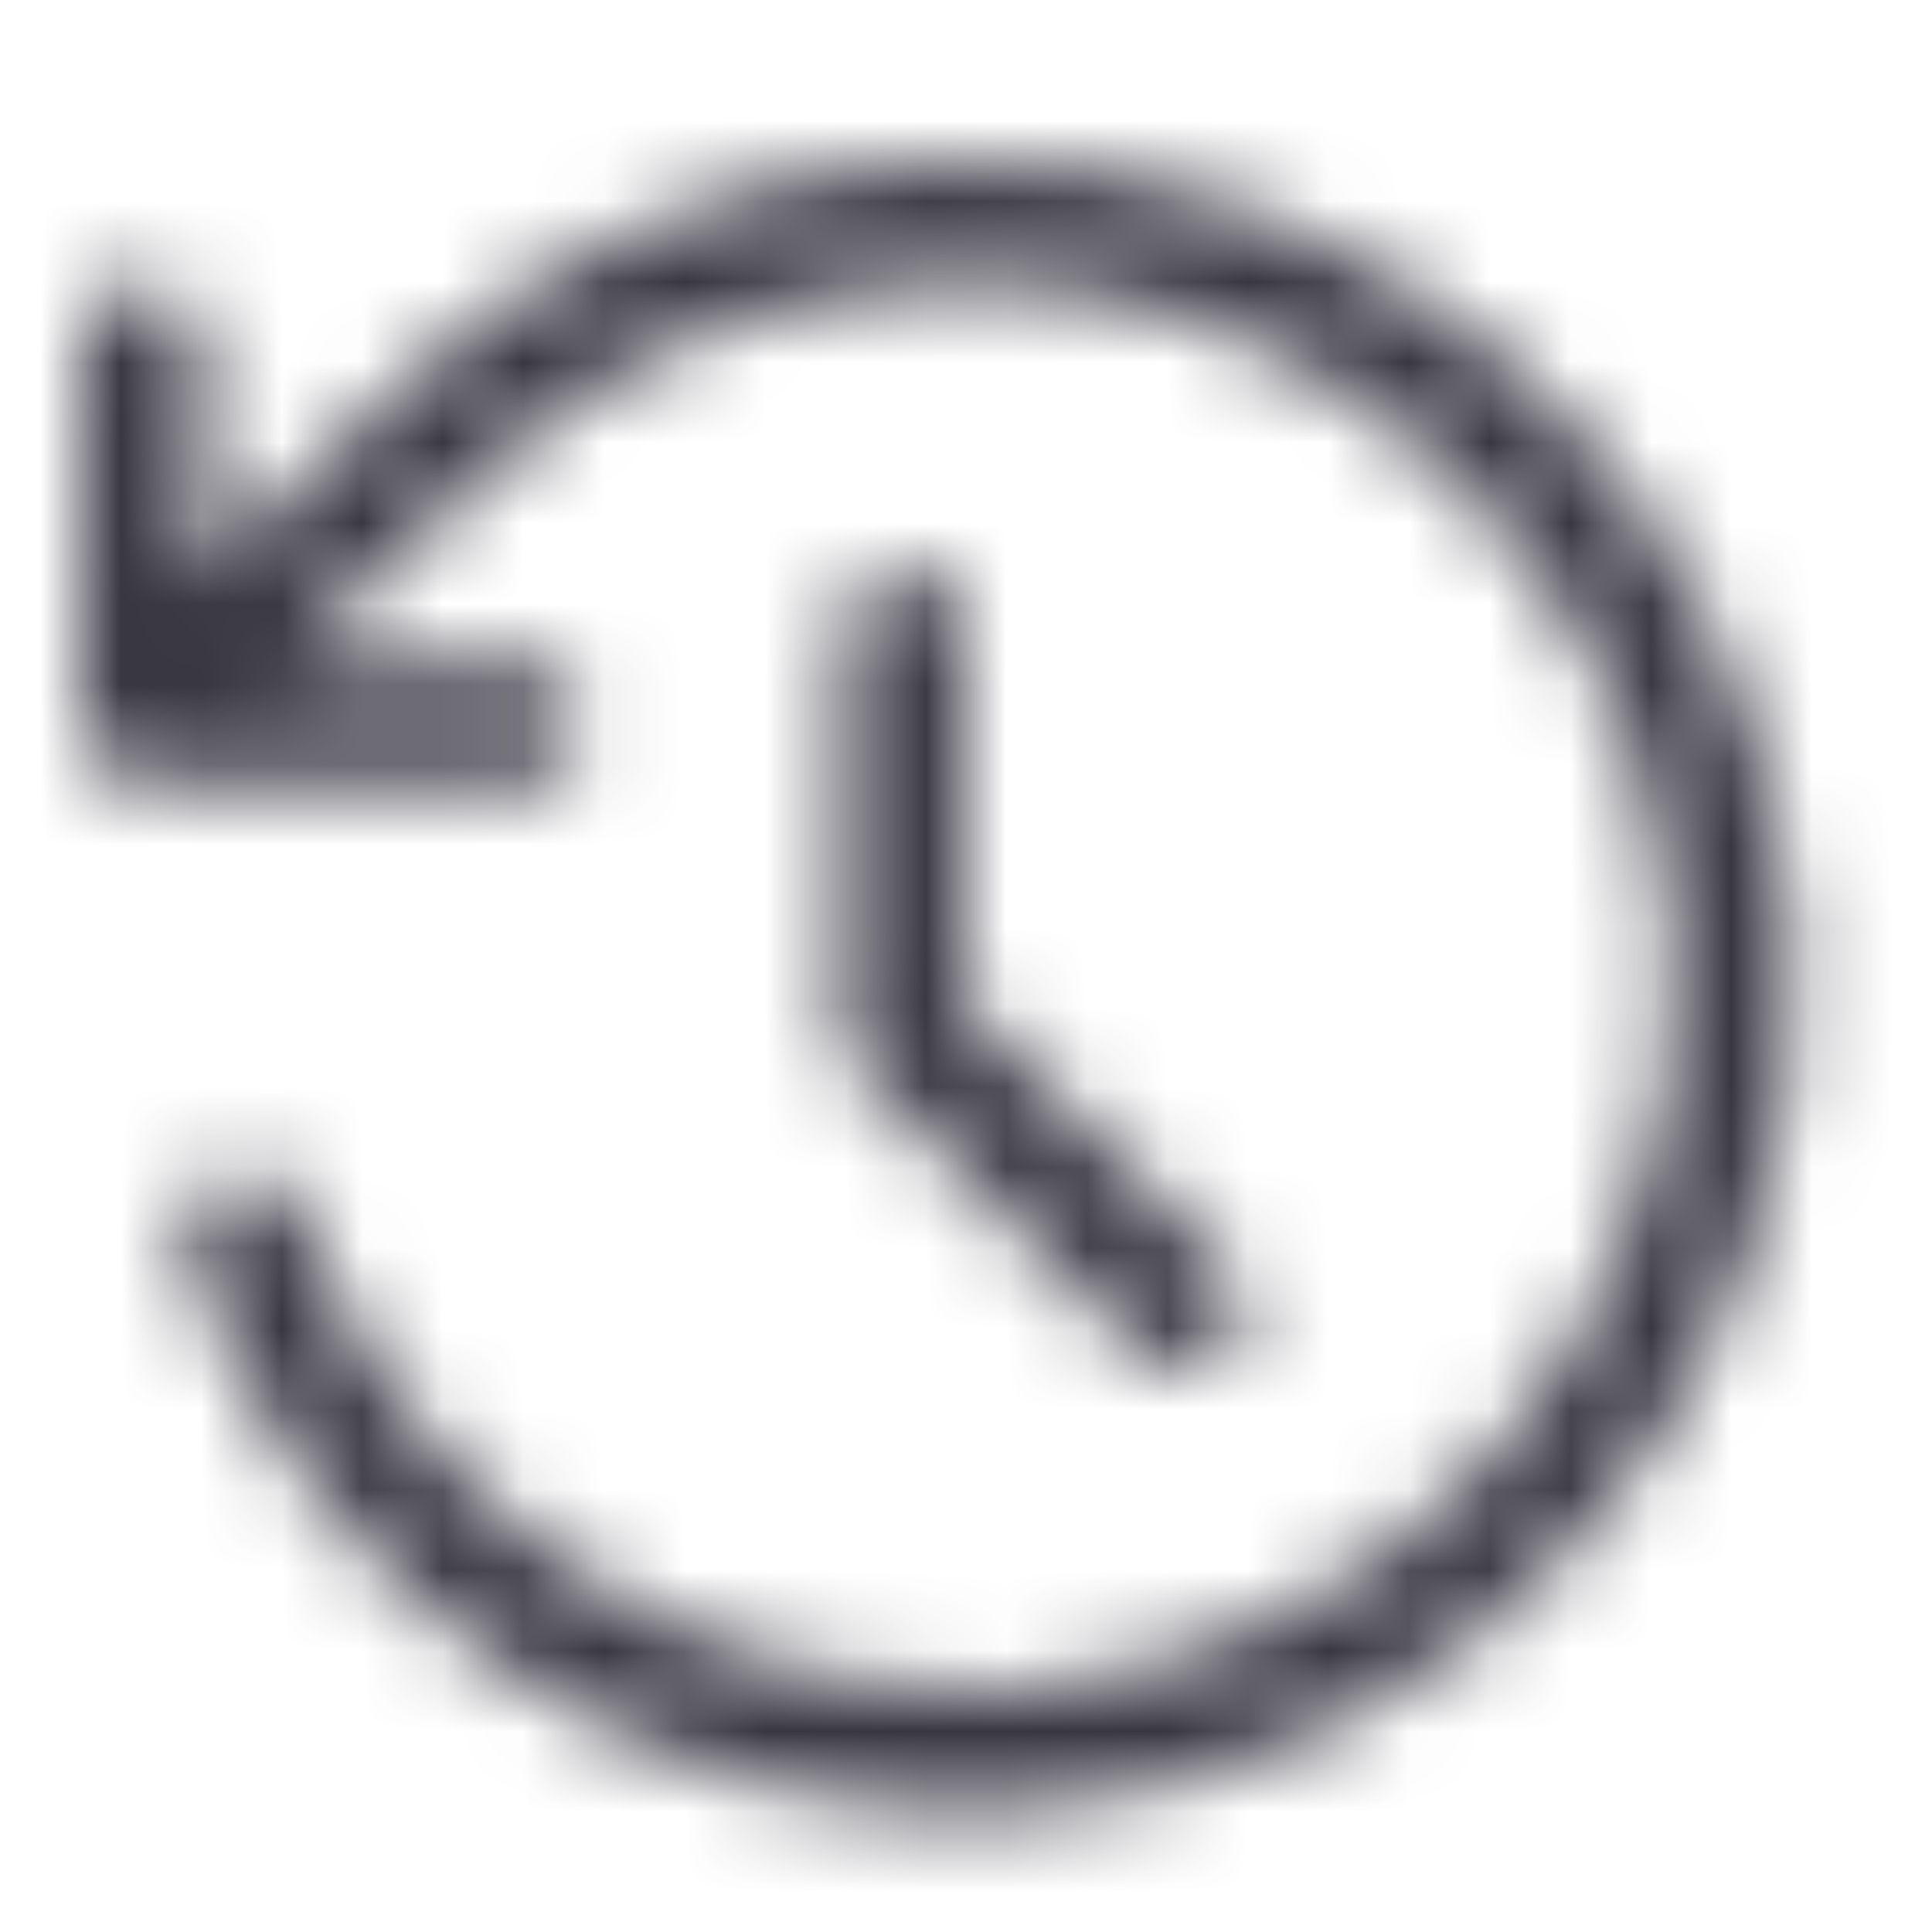 <svg width="24" height="24" viewBox="0 0 24 24" fill="none" xmlns="http://www.w3.org/2000/svg">
<mask id="mask0_512_985" style="mask-type:alpha" maskUnits="userSpaceOnUse" x="1" y="2" width="22" height="21">
<path fill-rule="evenodd" clip-rule="evenodd" d="M1.75 9.745C1.335 9.744 1 9.408 1 8.994L1.004 4.244C1.004 3.83 1.34 3.494 1.755 3.495C2.169 3.495 2.504 3.831 2.504 4.245L2.501 7.195C2.576 7.122 2.653 7.046 2.731 6.97C3.558 6.158 4.547 5.198 5.164 4.641C6.797 3.165 8.916 2.202 11.281 2.028C16.927 1.613 21.84 5.854 22.254 11.5C22.669 17.145 18.428 22.058 12.782 22.473C8.018 22.823 3.777 19.858 2.319 15.533C2.187 15.14 2.398 14.715 2.79 14.582C3.183 14.45 3.608 14.661 3.74 15.053C4.986 18.746 8.607 21.276 12.672 20.977C17.492 20.623 21.112 16.429 20.758 11.61C20.404 6.79 16.21 3.17 11.391 3.524C9.371 3.672 7.563 4.494 6.169 5.754C5.579 6.287 4.611 7.226 3.781 8.04C3.71 8.11 3.64 8.179 3.572 8.246L6.5 8.249C6.915 8.249 7.25 8.585 7.25 8.999C7.25 9.414 6.914 9.749 6.5 9.749L1.75 9.745Z" fill="#383641"/>
<path fill-rule="evenodd" clip-rule="evenodd" d="M11.221 7.039C11.635 7.039 11.971 7.375 11.971 7.789V12.478L15.251 15.759C15.544 16.052 15.544 16.526 15.251 16.819C14.958 17.112 14.483 17.112 14.19 16.819L10.471 13.1V7.789C10.471 7.375 10.806 7.039 11.221 7.039Z" fill="#383641"/>
</mask>
<g mask="url(#mask0_512_985)">
<rect width="24" height="24" fill="#383641"/>
</g>
</svg>
